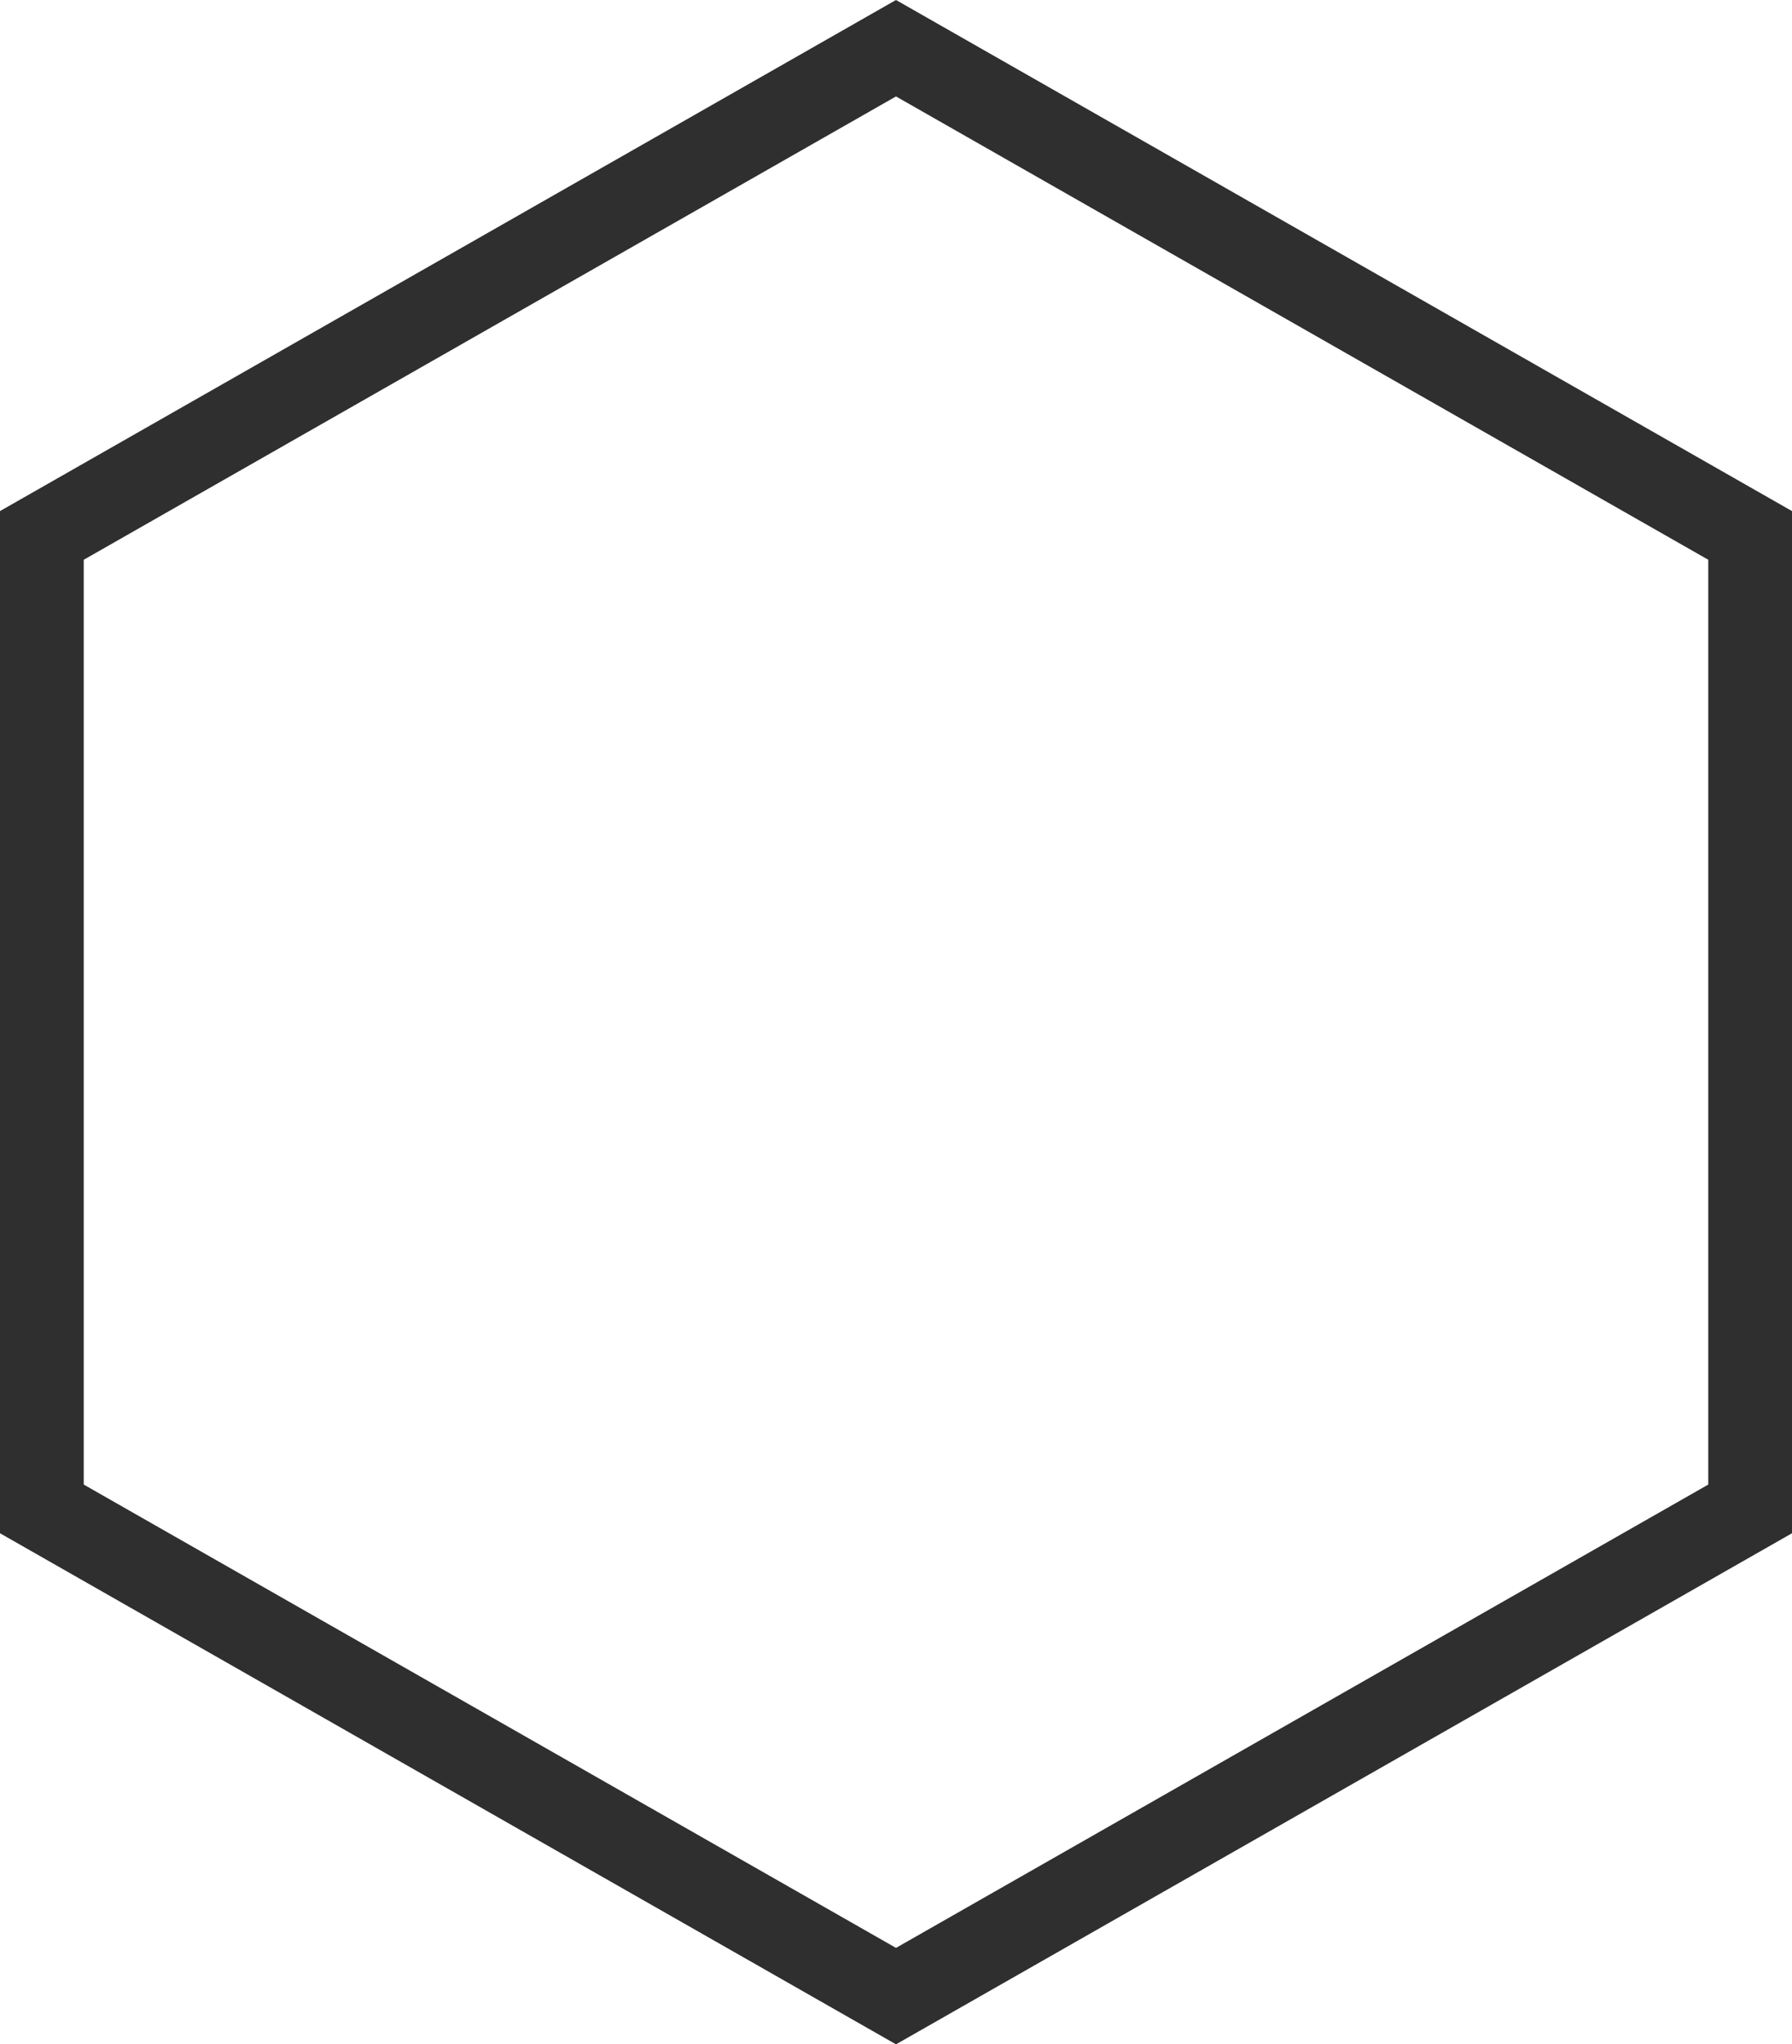 <svg width="214px" height="244px" viewBox="0 0 214 244" version="1.1" xmlns="http://www.w3.org/2000/svg" xmlns:xlink="http://www.w3.org/1999/xlink">
    <g fill="none">
        <g stroke="#2F2F2F" stroke-width="10">
            <path d="M107,5.755 L209,63.905 L209,180.095 L107,238.245 L5,180.095 L5,63.905 L107,5.755 Z"></path>
        </g>
    </g>
</svg>